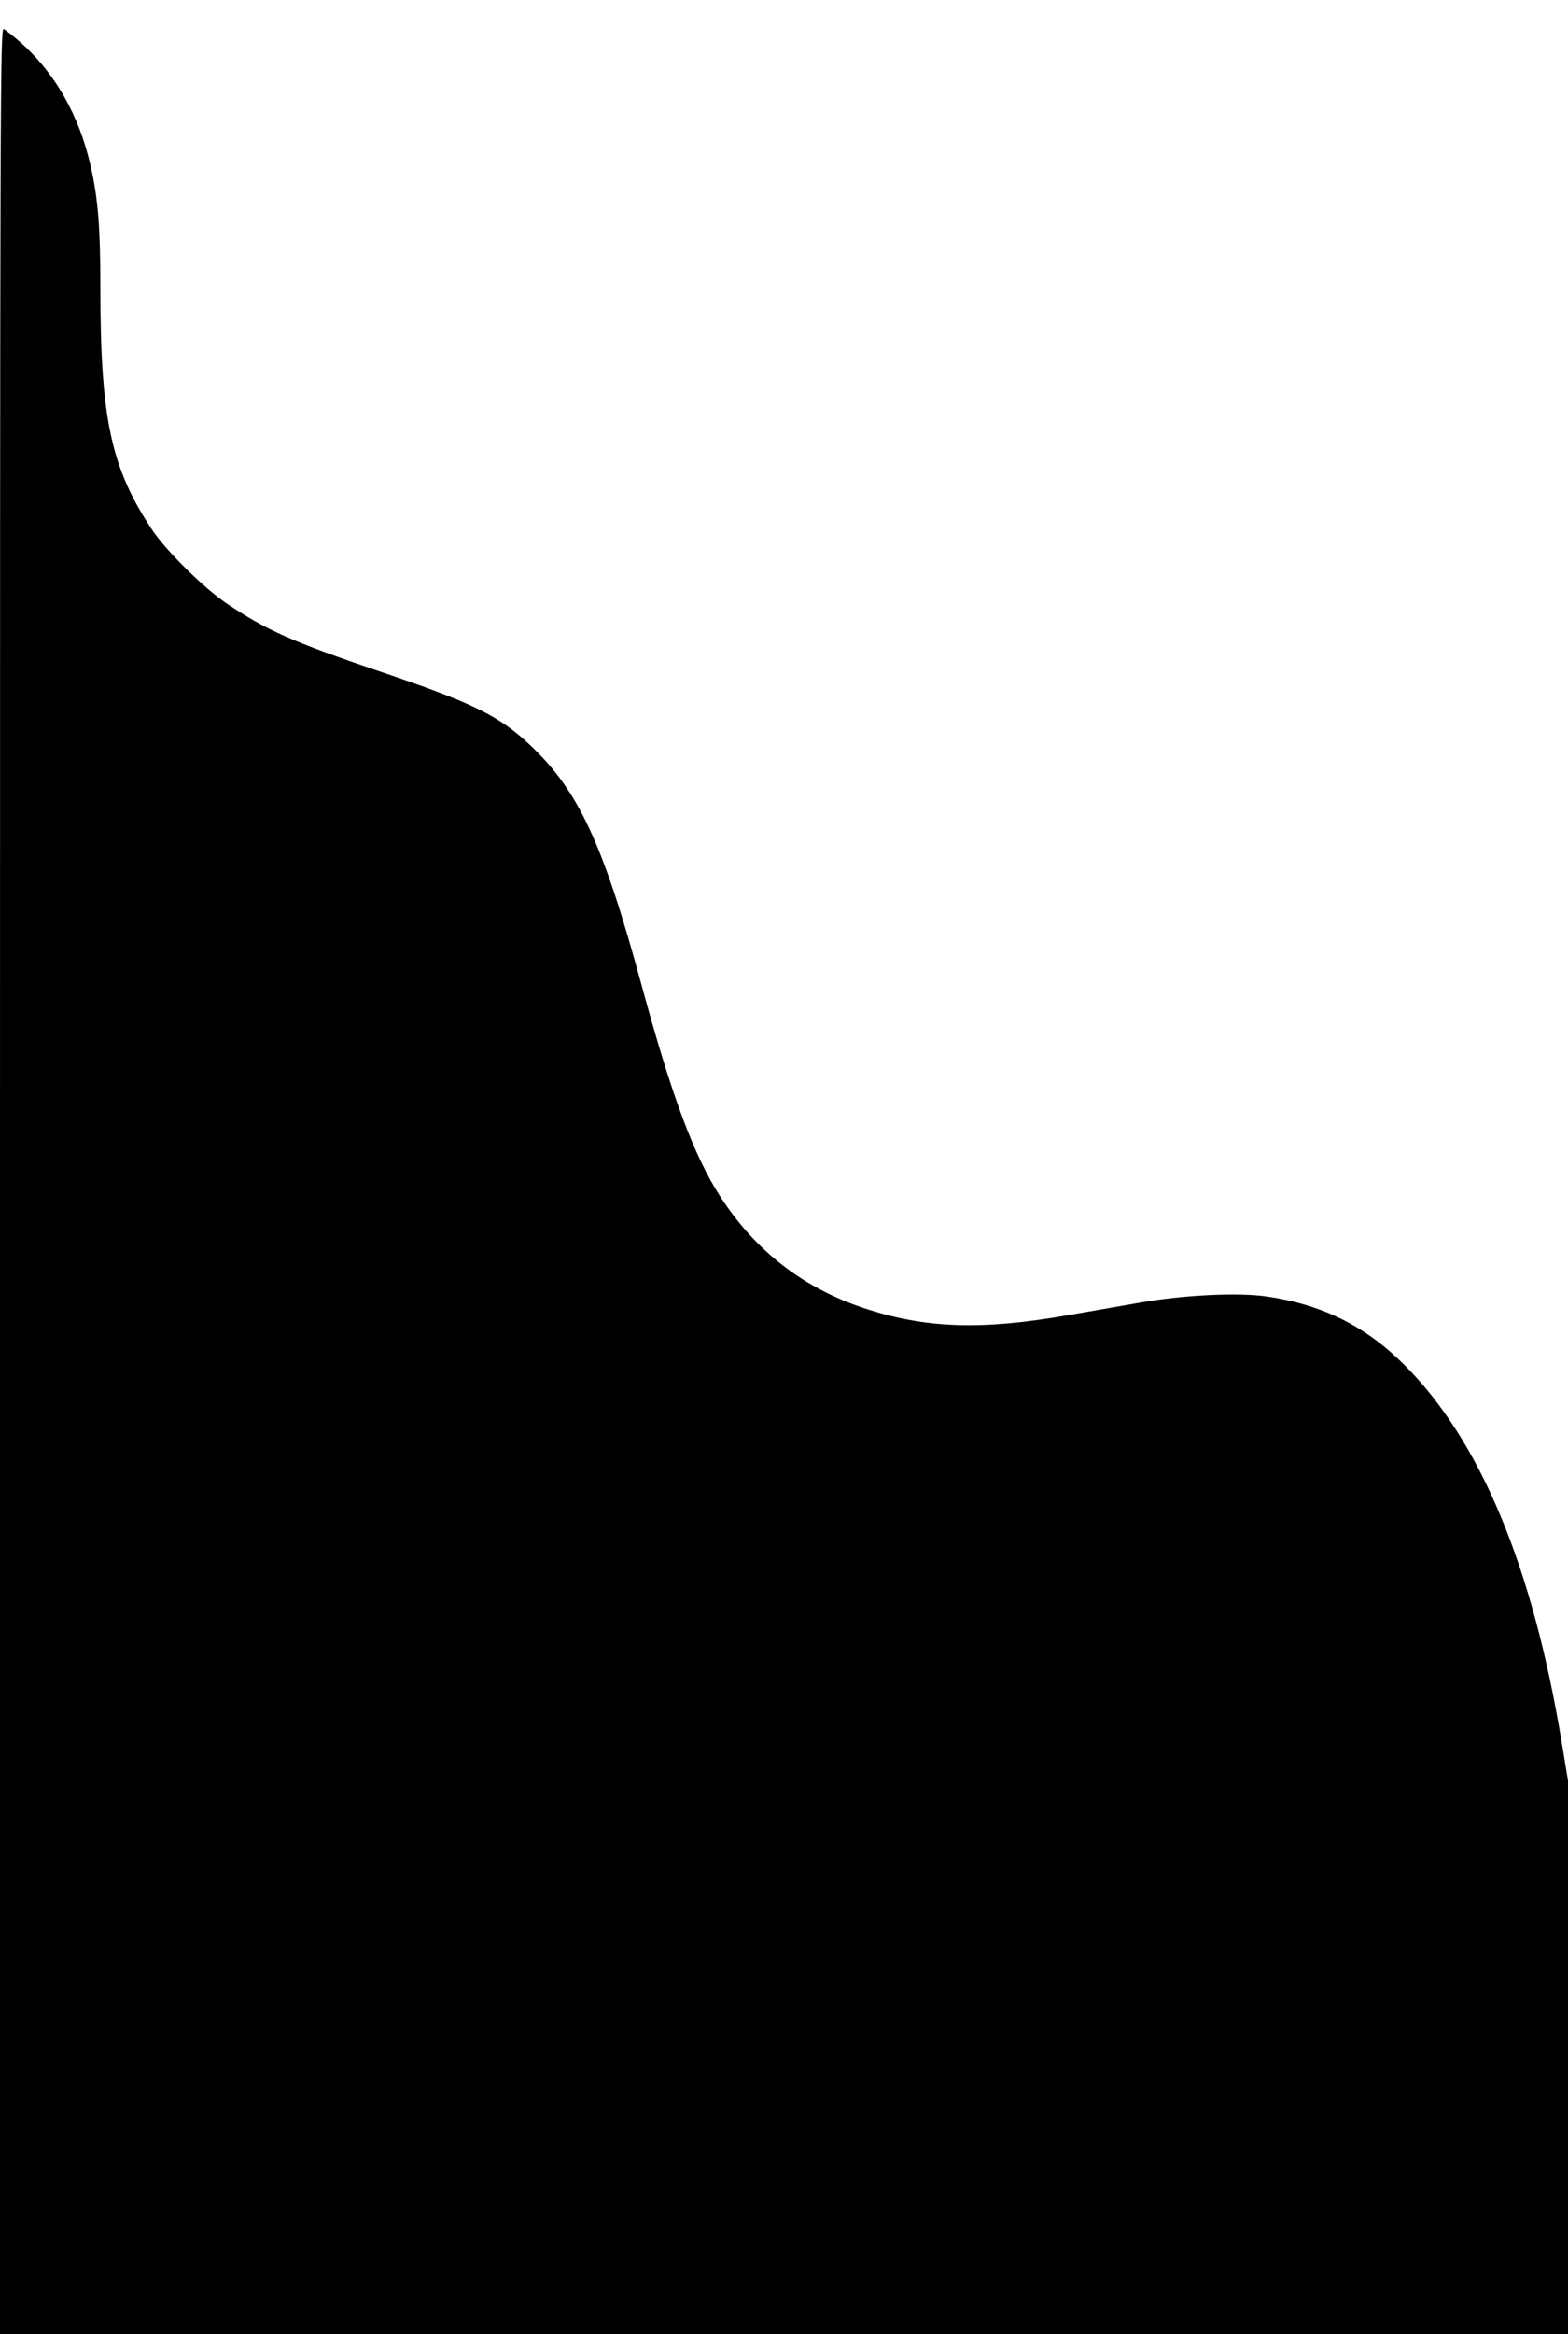 <svg version="1.0" xmlns="http://www.w3.org/2000/svg"
 width="750pt" height="1116pt" viewBox="0 0 750 1116"
 preserveAspectRatio="xMidYMid meet">
<g transform="translate(0,1116) scale(0.1,-0.1)"
fill="#000000" stroke="none">
<path d="M0 5515 l0 -5515 3750 0 3750 0 0 1323 0 1323 -30 182 c-139 843
-390 1444 -754 1807 -186 185 -391 287 -657 326 -136 20 -402 7 -609 -30 -96
-17 -251 -44 -345 -60 -410 -72 -680 -63 -972 34 -292 97 -521 275 -688 534
-126 195 -232 480 -375 1006 -185 681 -302 933 -534 1152 -151 142 -272 201
-721 353 -415 141 -540 196 -730 324 -109 73 -291 253 -357 352 -198 298 -248
532 -248 1165 0 278 -11 417 -45 569 -55 249 -175 458 -348 607 -28 24 -60 49
-69 54 -17 9 -18 -256 -18 -5506z"/>
</g>
</svg>
